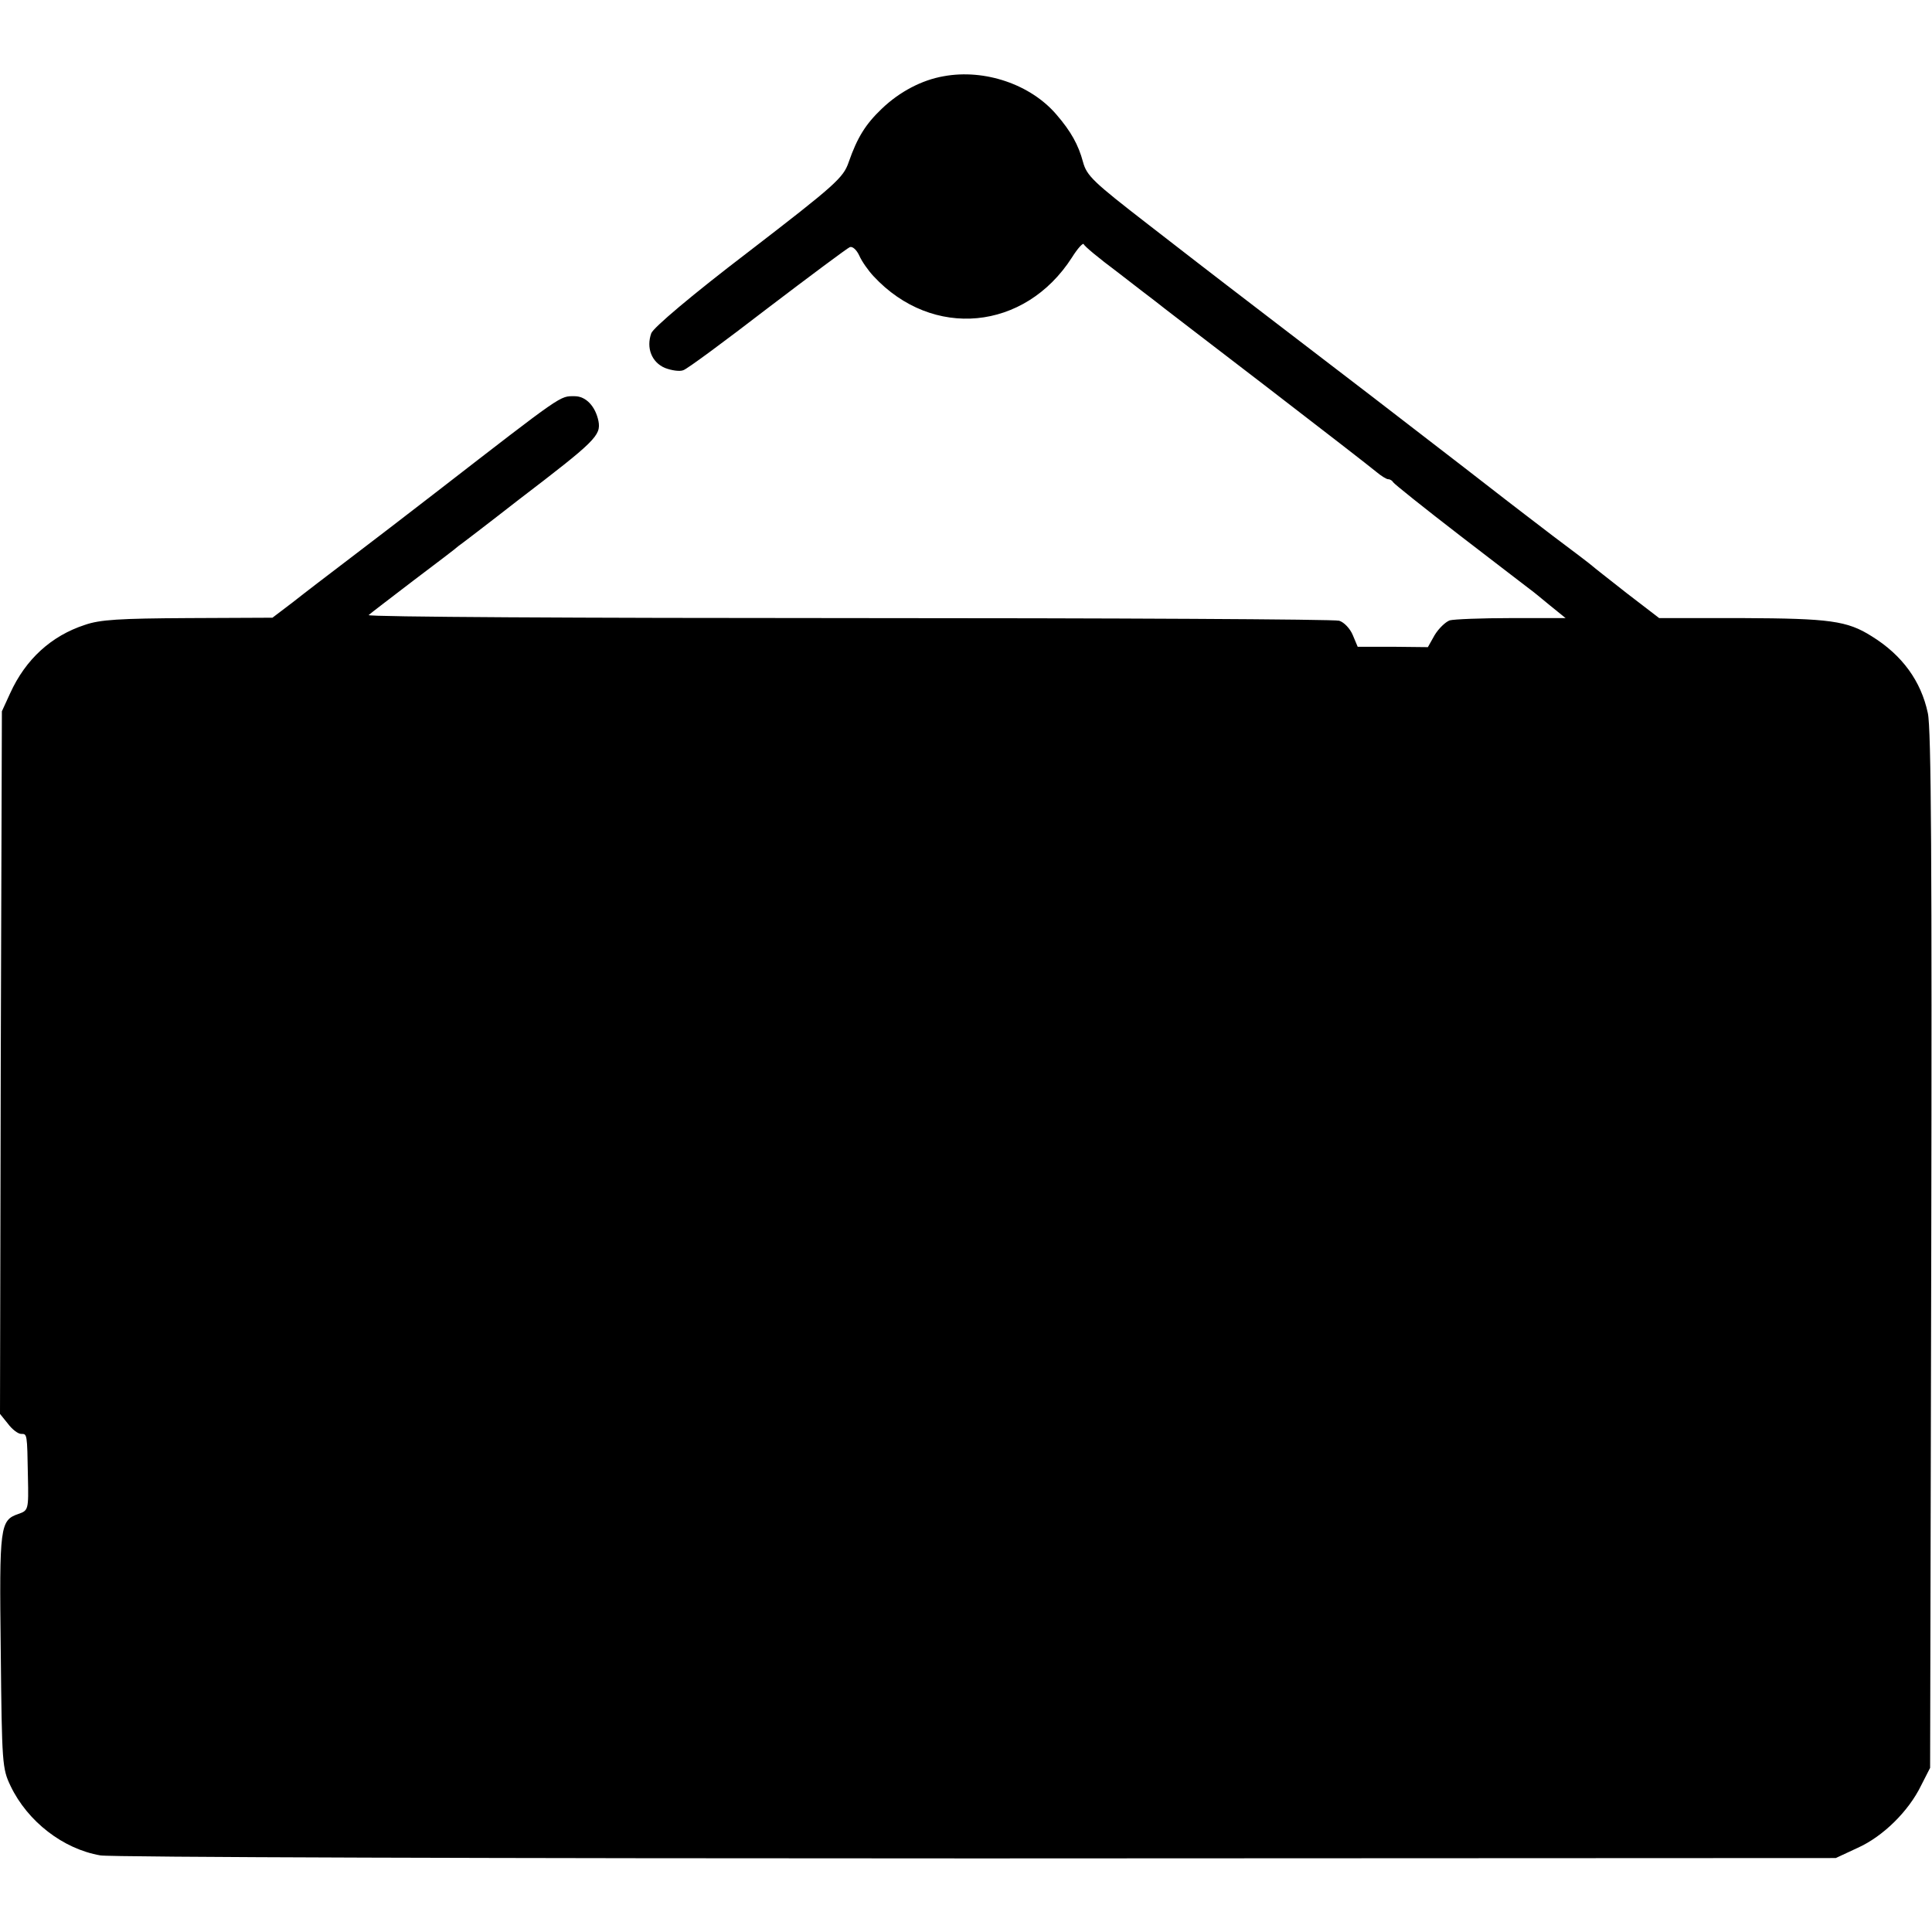 <?xml version="1.0" standalone="no"?>
<!DOCTYPE svg PUBLIC "-//W3C//DTD SVG 20010904//EN"
 "http://www.w3.org/TR/2001/REC-SVG-20010904/DTD/svg10.dtd">
<svg version="1.0" xmlns="http://www.w3.org/2000/svg"
 width="512pt" height="512pt" viewBox="0 0 512 512"
 preserveAspectRatio="xMidYMid meet">
<g transform="translate(0,512) scale(0.1,-0.1)"
fill="#000000" stroke="none">
<path d="M2501 4918 c-58 -10 -117 -41 -164 -86 -43 -41 -65 -76 -88 -142 -14
-41 -35 -60 -265 -237 -152 -116 -252 -201 -258 -216 -14 -39 1 -77 36 -92 18
-7 40 -10 49 -6 10 3 110 77 223 164 113 86 211 159 218 162 7 3 18 -7 25 -22
7 -16 24 -40 38 -55 156 -168 401 -145 526 50 15 24 29 39 31 35 1 -5 41 -38
88 -73 46 -36 91 -70 100 -77 8 -7 139 -107 290 -223 151 -116 285 -220 298
-231 12 -10 26 -19 31 -19 5 0 11 -4 13 -8 2 -4 82 -68 178 -142 96 -74 180
-138 185 -142 6 -4 29 -23 52 -42 l42 -34 -144 0 c-79 0 -152 -3 -163 -6 -11
-4 -29 -21 -40 -39 l-18 -32 -93 1 -93 0 -13 31 c-7 17 -23 34 -36 38 -12 4
-598 7 -1302 7 -703 0 -1275 3 -1270 8 4 4 58 45 118 91 61 46 115 87 120 92
6 4 78 59 160 123 203 155 218 170 211 208 -8 39 -33 66 -63 66 -40 0 -27 9
-368 -255 -71 -55 -174 -134 -228 -175 -54 -41 -122 -93 -151 -116 l-54 -41
-224 -1 c-181 -1 -233 -4 -273 -18 -89 -29 -157 -91 -198 -181 l-22 -48 -3
-931 -2 -931 21 -26 c11 -15 27 -27 35 -27 16 0 16 2 18 -114 2 -87 1 -89 -25
-98 -49 -17 -51 -31 -47 -364 3 -299 4 -311 26 -357 45 -94 139 -167 238 -184
27 -5 1073 -8 2324 -8 l2275 1 58 27 c67 30 135 97 168 165 l24 47 3 1370 c2
1024 0 1384 -9 1425 -18 85 -68 154 -149 204 -65 41 -111 47 -342 48 l-221 0
-86 66 c-47 37 -88 69 -91 72 -3 3 -50 39 -105 80 -54 41 -108 83 -120 92 -11
9 -173 134 -360 278 -187 143 -360 276 -385 295 -25 19 -118 91 -207 160 -146
113 -163 129 -173 166 -12 45 -32 81 -70 125 -68 80 -190 122 -299 102z"/>
</g>
</svg>
